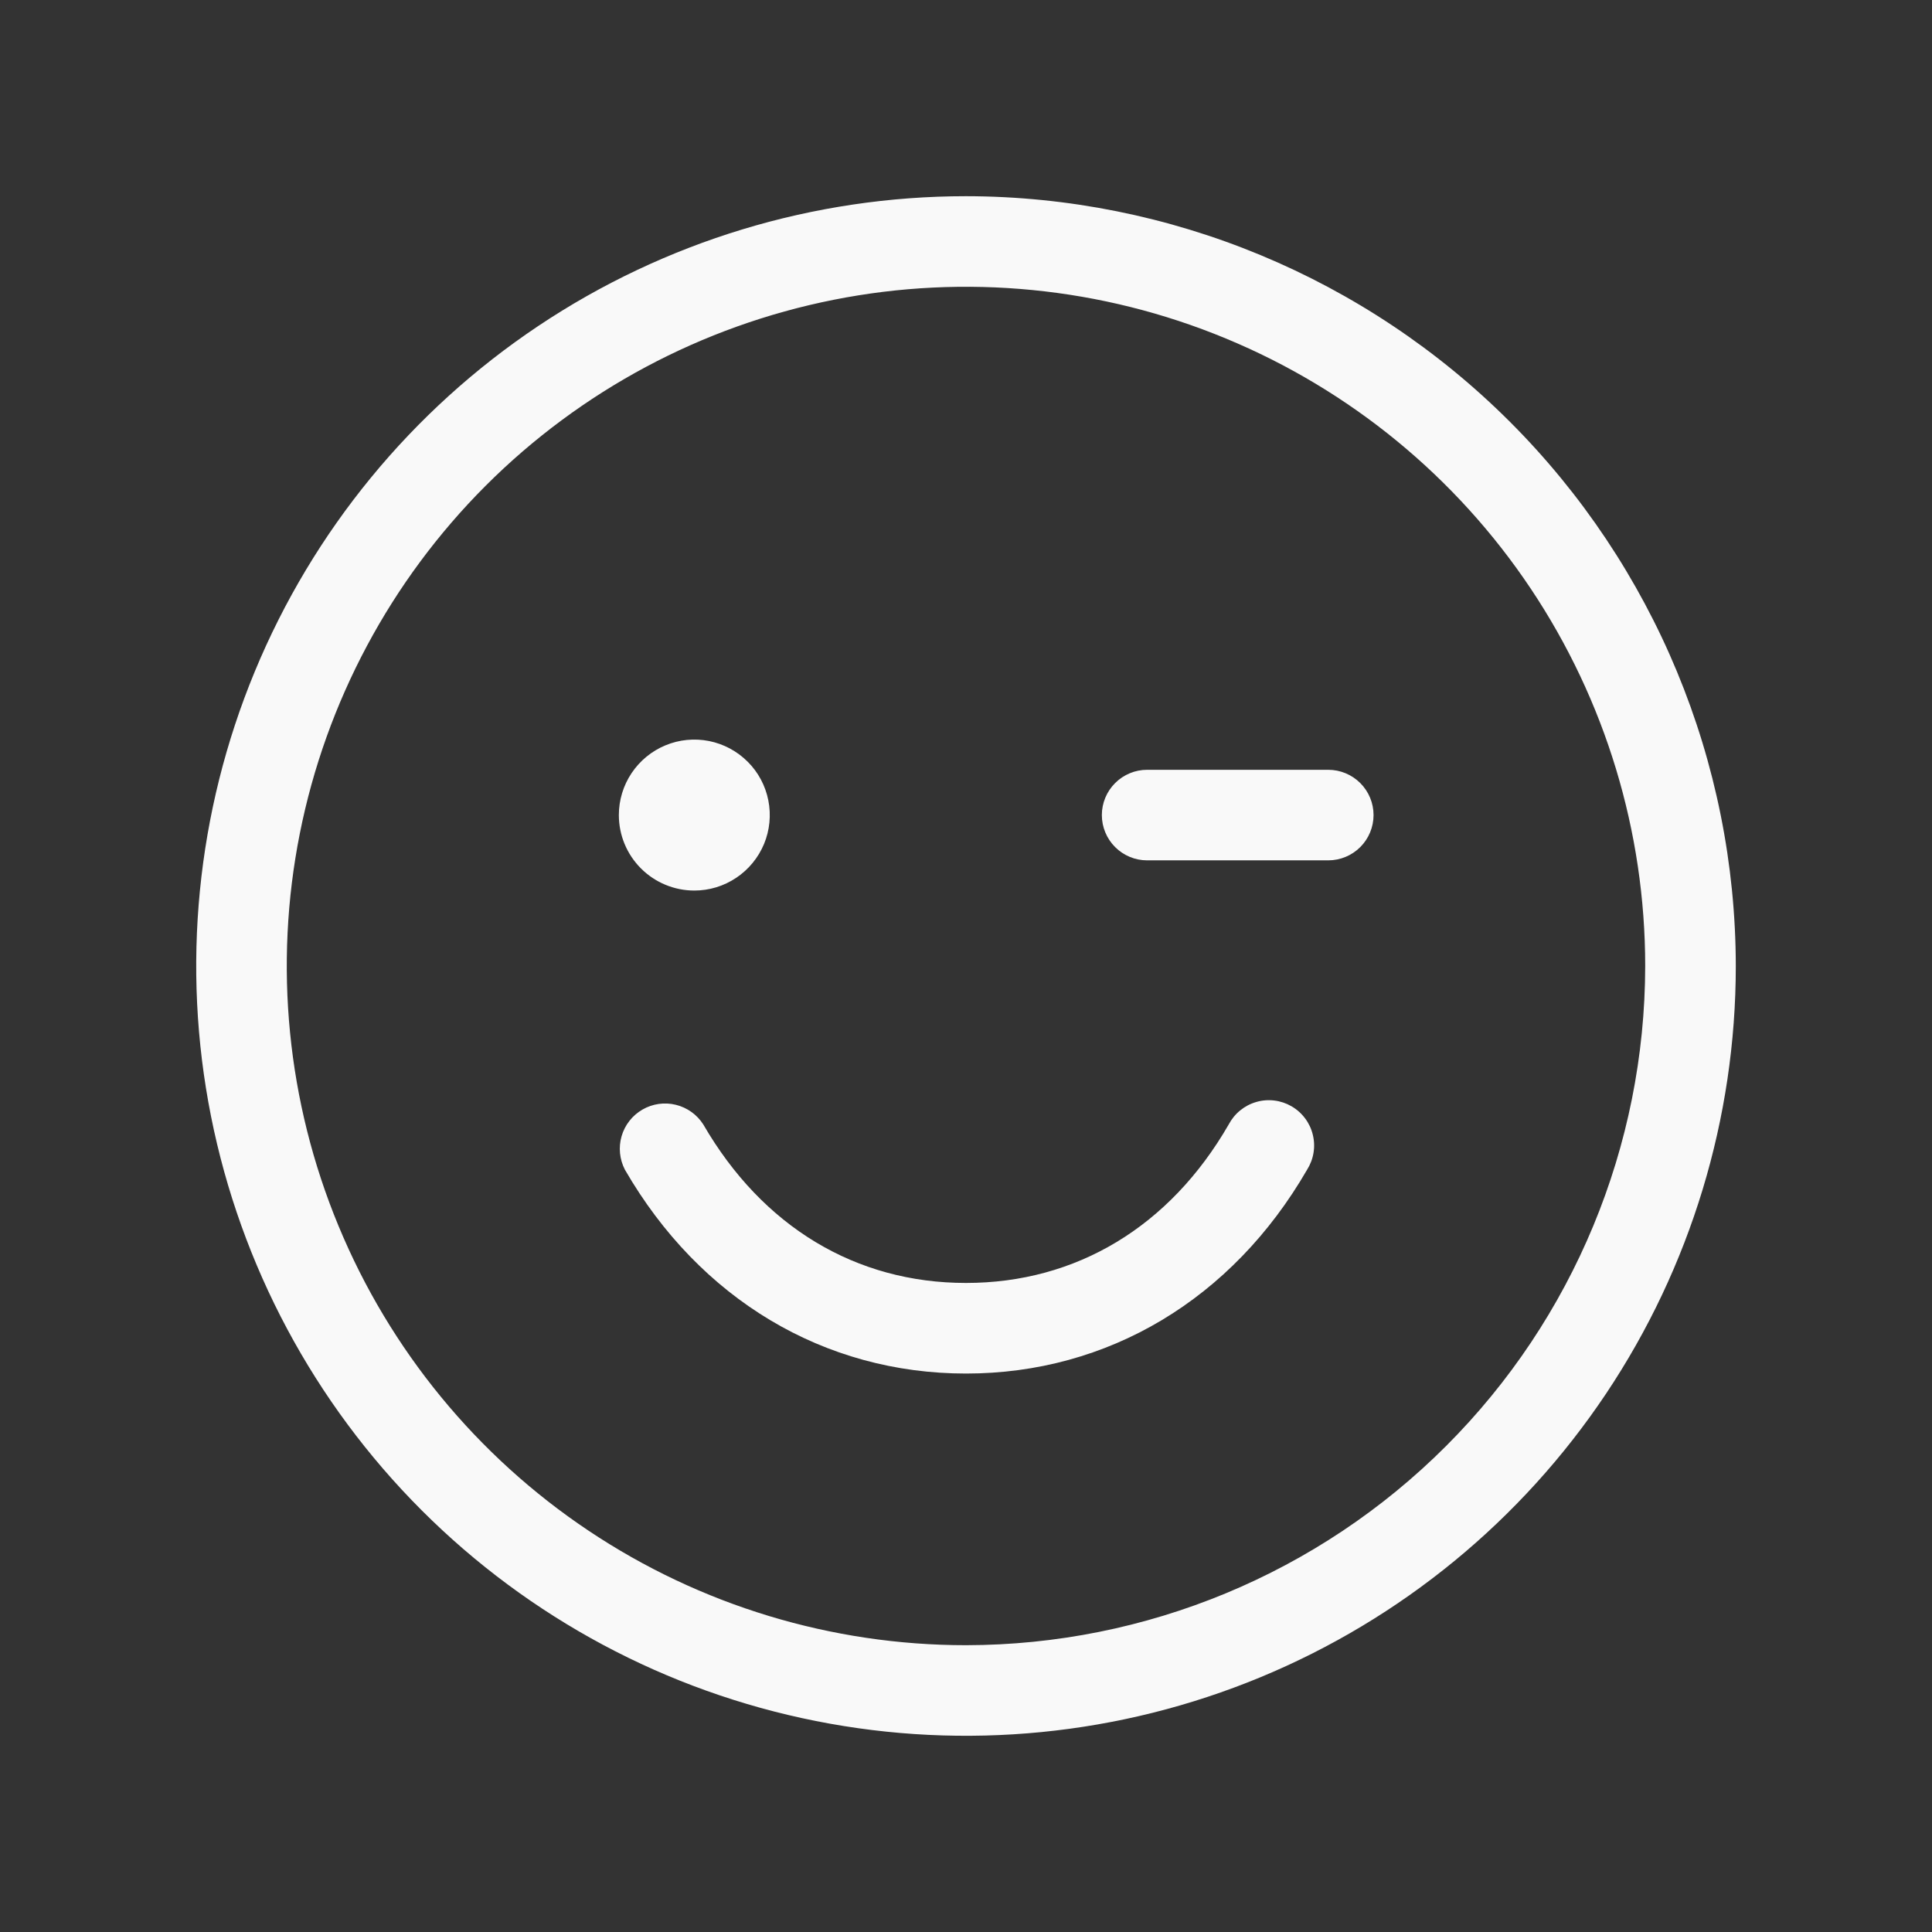 <svg width="38" height="38" viewBox="0 0 38 38" fill="none" xmlns="http://www.w3.org/2000/svg">
<rect x="0" y="0" width="38" height="38" fill="#333333" stroke="none"/>
<path d="M19 3.859C16.006 3.859 13.078 4.747 10.588 6.411C8.098 8.075 6.158 10.439 5.012 13.206C3.866 15.973 3.566 19.017 4.15 21.954C4.735 24.891 6.177 27.589 8.294 29.706C10.411 31.823 13.109 33.266 16.046 33.85C18.983 34.434 22.027 34.134 24.794 32.988C27.561 31.842 29.925 29.901 31.589 27.412C33.253 24.922 34.141 21.994 34.141 19C34.136 14.986 32.539 11.138 29.701 8.299C26.862 5.461 23.014 3.864 19 3.859ZM19 32.359C16.358 32.359 13.775 31.576 11.578 30.108C9.381 28.64 7.669 26.553 6.658 24.112C5.646 21.671 5.382 18.985 5.897 16.394C6.413 13.802 7.685 11.422 9.553 9.553C11.422 7.685 13.802 6.413 16.394 5.897C18.985 5.382 21.671 5.646 24.112 6.658C26.553 7.669 28.64 9.381 30.108 11.578C31.576 13.775 32.359 16.358 32.359 19C32.355 22.542 30.947 25.938 28.442 28.442C25.938 30.947 22.542 32.355 19 32.359ZM12.172 16.031C12.172 15.738 12.259 15.451 12.422 15.207C12.585 14.963 12.817 14.772 13.088 14.66C13.359 14.547 13.658 14.518 13.946 14.575C14.234 14.633 14.498 14.774 14.706 14.982C14.914 15.189 15.055 15.454 15.112 15.742C15.169 16.03 15.14 16.328 15.028 16.599C14.915 16.87 14.725 17.102 14.481 17.265C14.237 17.429 13.95 17.516 13.656 17.516C13.263 17.516 12.885 17.359 12.607 17.081C12.328 16.802 12.172 16.425 12.172 16.031ZM27.016 16.031C27.016 16.267 26.922 16.494 26.755 16.661C26.588 16.828 26.361 16.922 26.125 16.922H22.562C22.326 16.922 22.1 16.828 21.933 16.661C21.766 16.494 21.672 16.267 21.672 16.031C21.672 15.795 21.766 15.569 21.933 15.402C22.1 15.235 22.326 15.141 22.562 15.141H26.125C26.361 15.141 26.588 15.235 26.755 15.402C26.922 15.569 27.016 15.795 27.016 16.031ZM25.708 23.008C24.235 25.555 21.791 27.016 19 27.016C16.209 27.016 13.765 25.555 12.292 23.008C12.186 22.804 12.162 22.567 12.226 22.347C12.29 22.126 12.437 21.939 12.636 21.824C12.835 21.709 13.07 21.675 13.293 21.73C13.516 21.785 13.71 21.923 13.833 22.117C14.997 24.127 16.831 25.234 19 25.234C21.169 25.234 23.008 24.127 24.167 22.117C24.223 22.011 24.299 21.917 24.392 21.841C24.485 21.765 24.593 21.708 24.708 21.675C24.823 21.641 24.944 21.631 25.064 21.646C25.183 21.66 25.298 21.699 25.402 21.759C25.506 21.819 25.597 21.9 25.669 21.996C25.741 22.092 25.793 22.201 25.821 22.318C25.85 22.435 25.855 22.556 25.835 22.675C25.816 22.793 25.772 22.906 25.708 23.008Z" fill="#F9F9F9"/>
</svg>

